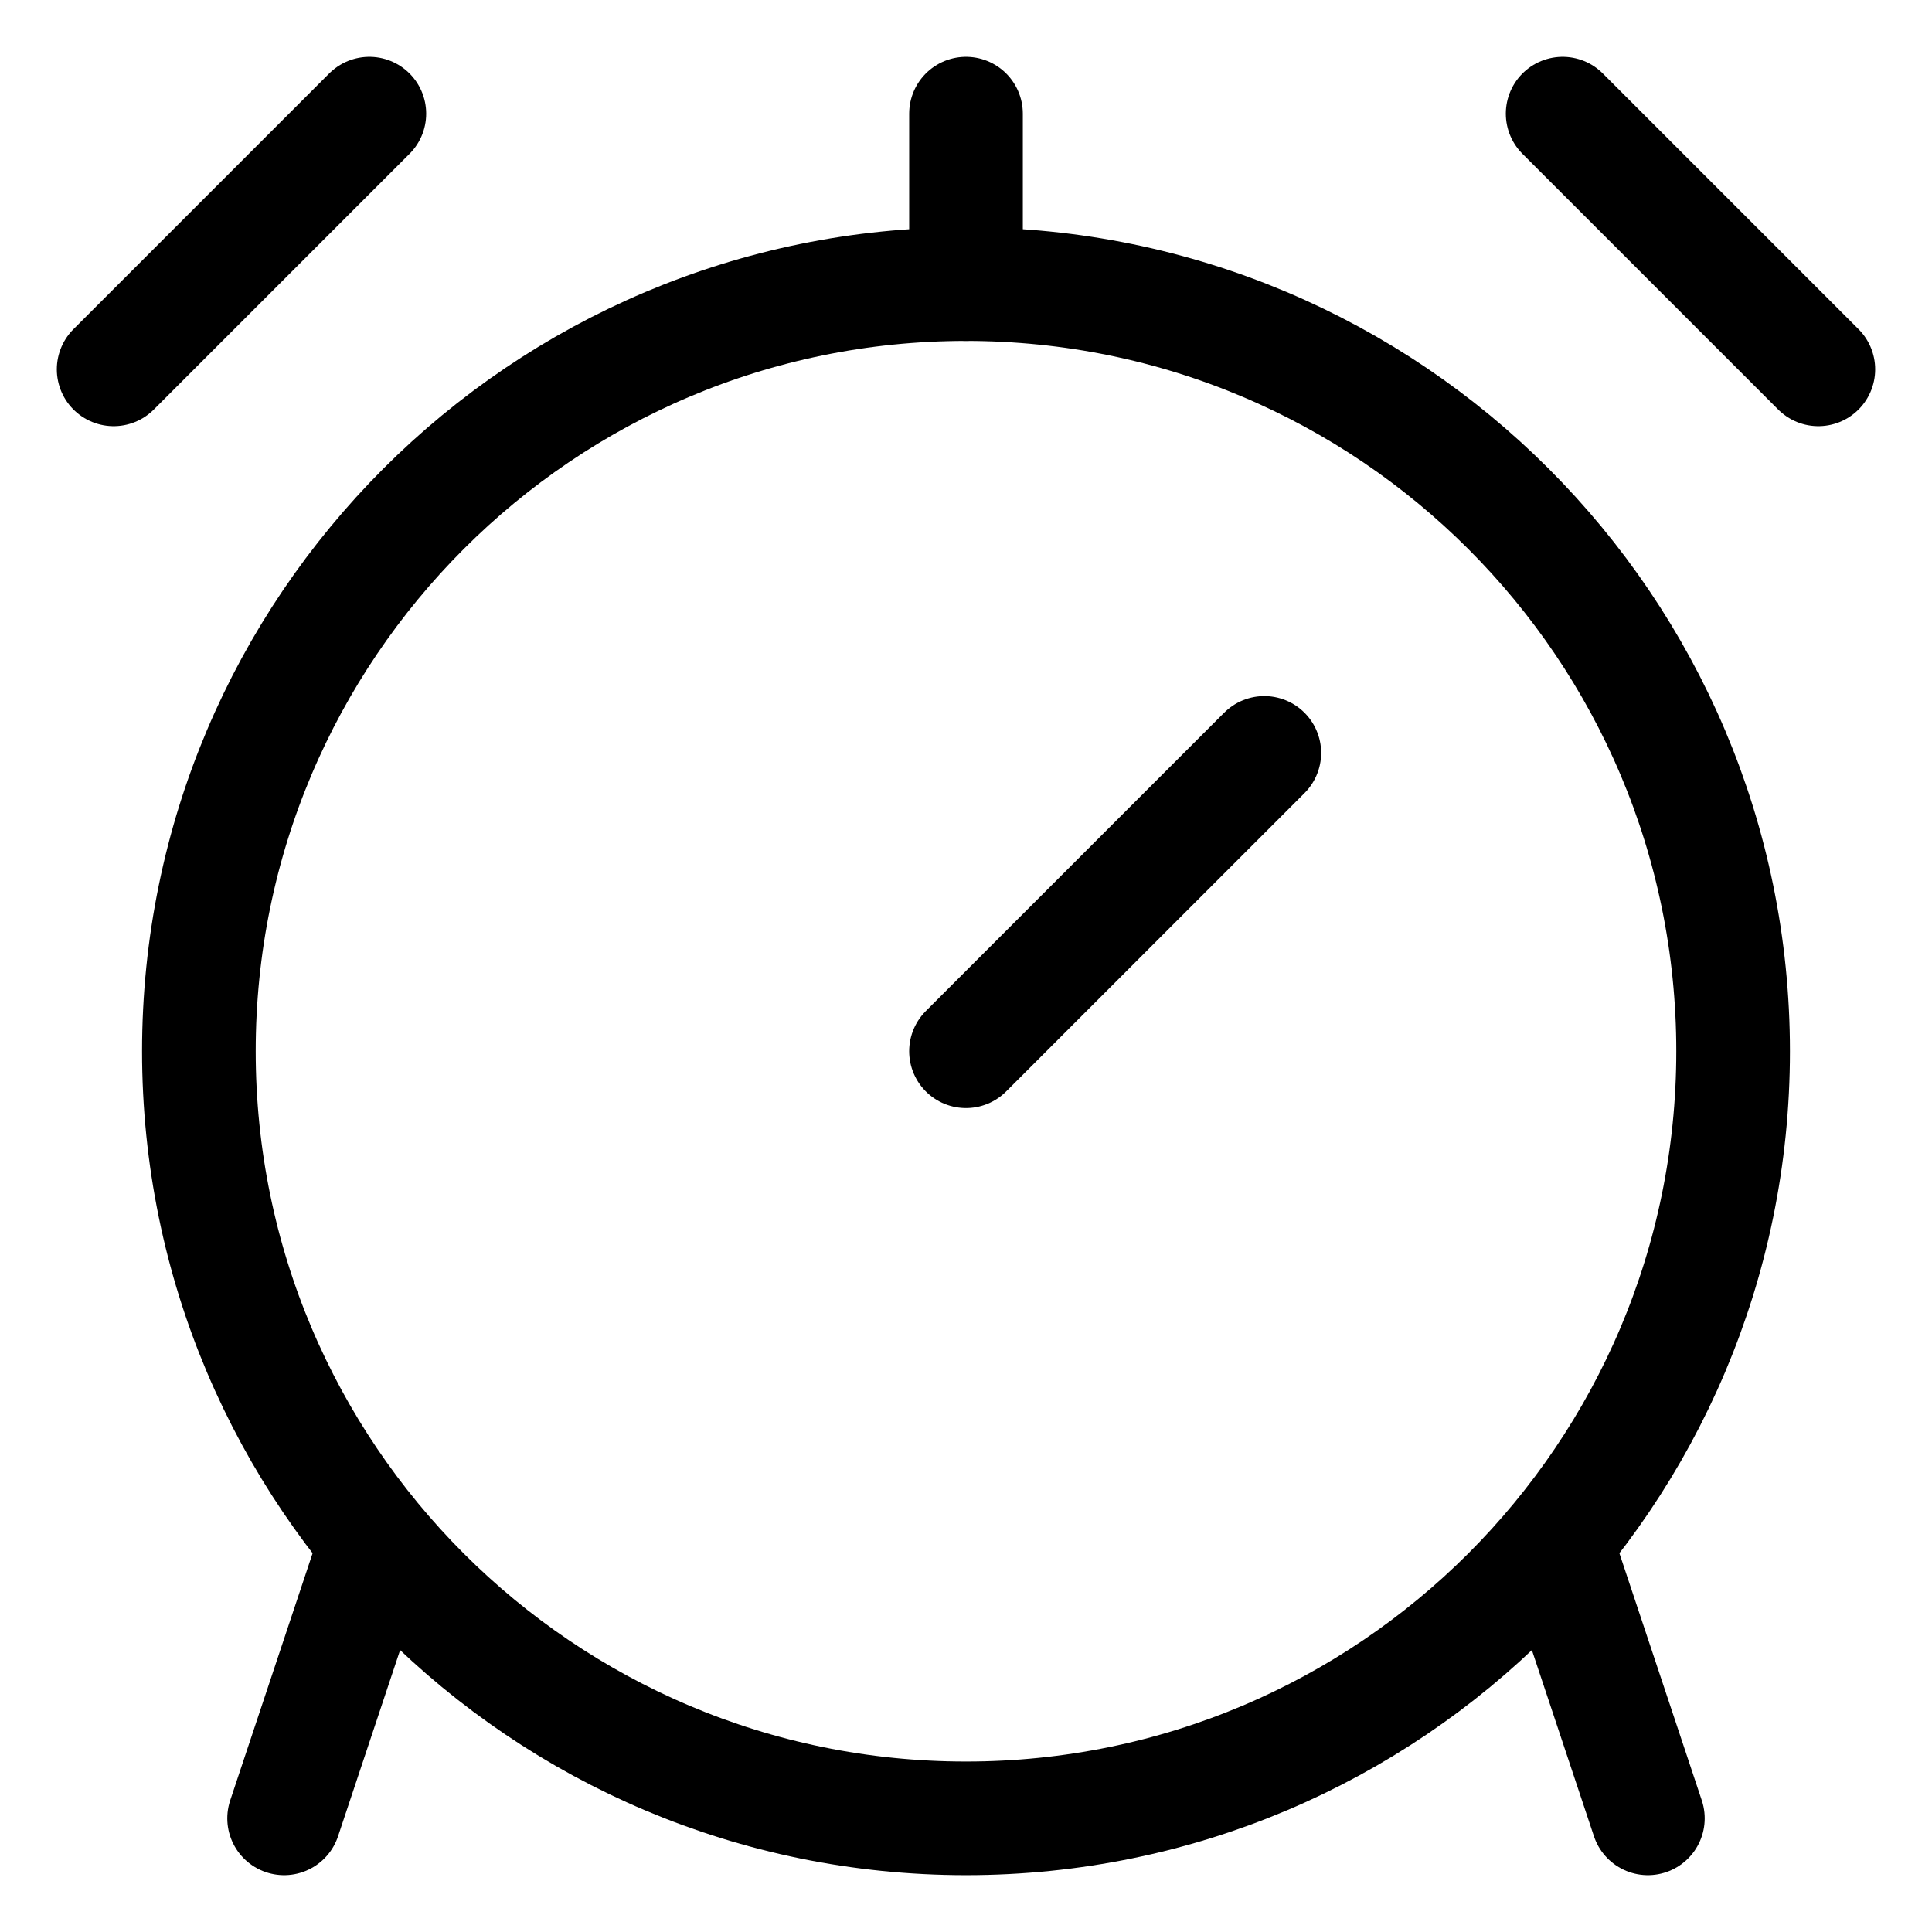 <svg width="17" height="17" viewBox="0 0 17 17" fill="none" xmlns="http://www.w3.org/2000/svg">
<path d="M8.5 16C12.228 16 15.25 12.978 15.25 9.25C15.25 5.522 12.228 2.5 8.5 2.5C4.772 2.5 1.75 5.522 1.75 9.25C1.75 12.978 4.772 16 8.5 16Z" stroke="black" stroke-linecap="round" stroke-linejoin="round"/>
<path d="M11.125 6.625L8.5 9.25" stroke="black" stroke-linecap="round" stroke-linejoin="round"/>
<path d="M13.75 13.75L14.5 16" stroke="black" stroke-linecap="round" stroke-linejoin="round"/>
<path d="M3.25 13.75L2.5 16" stroke="black" stroke-linecap="round" stroke-linejoin="round"/>
<path d="M1 3.25L3.25 1" stroke="black" stroke-linecap="round" stroke-linejoin="round"/>
<path d="M13.75 1L16 3.25" stroke="black" stroke-linecap="round" stroke-linejoin="round"/>
<path d="M8.5 2.5V1" stroke="black" stroke-linecap="round" stroke-linejoin="round"/>
</svg>
